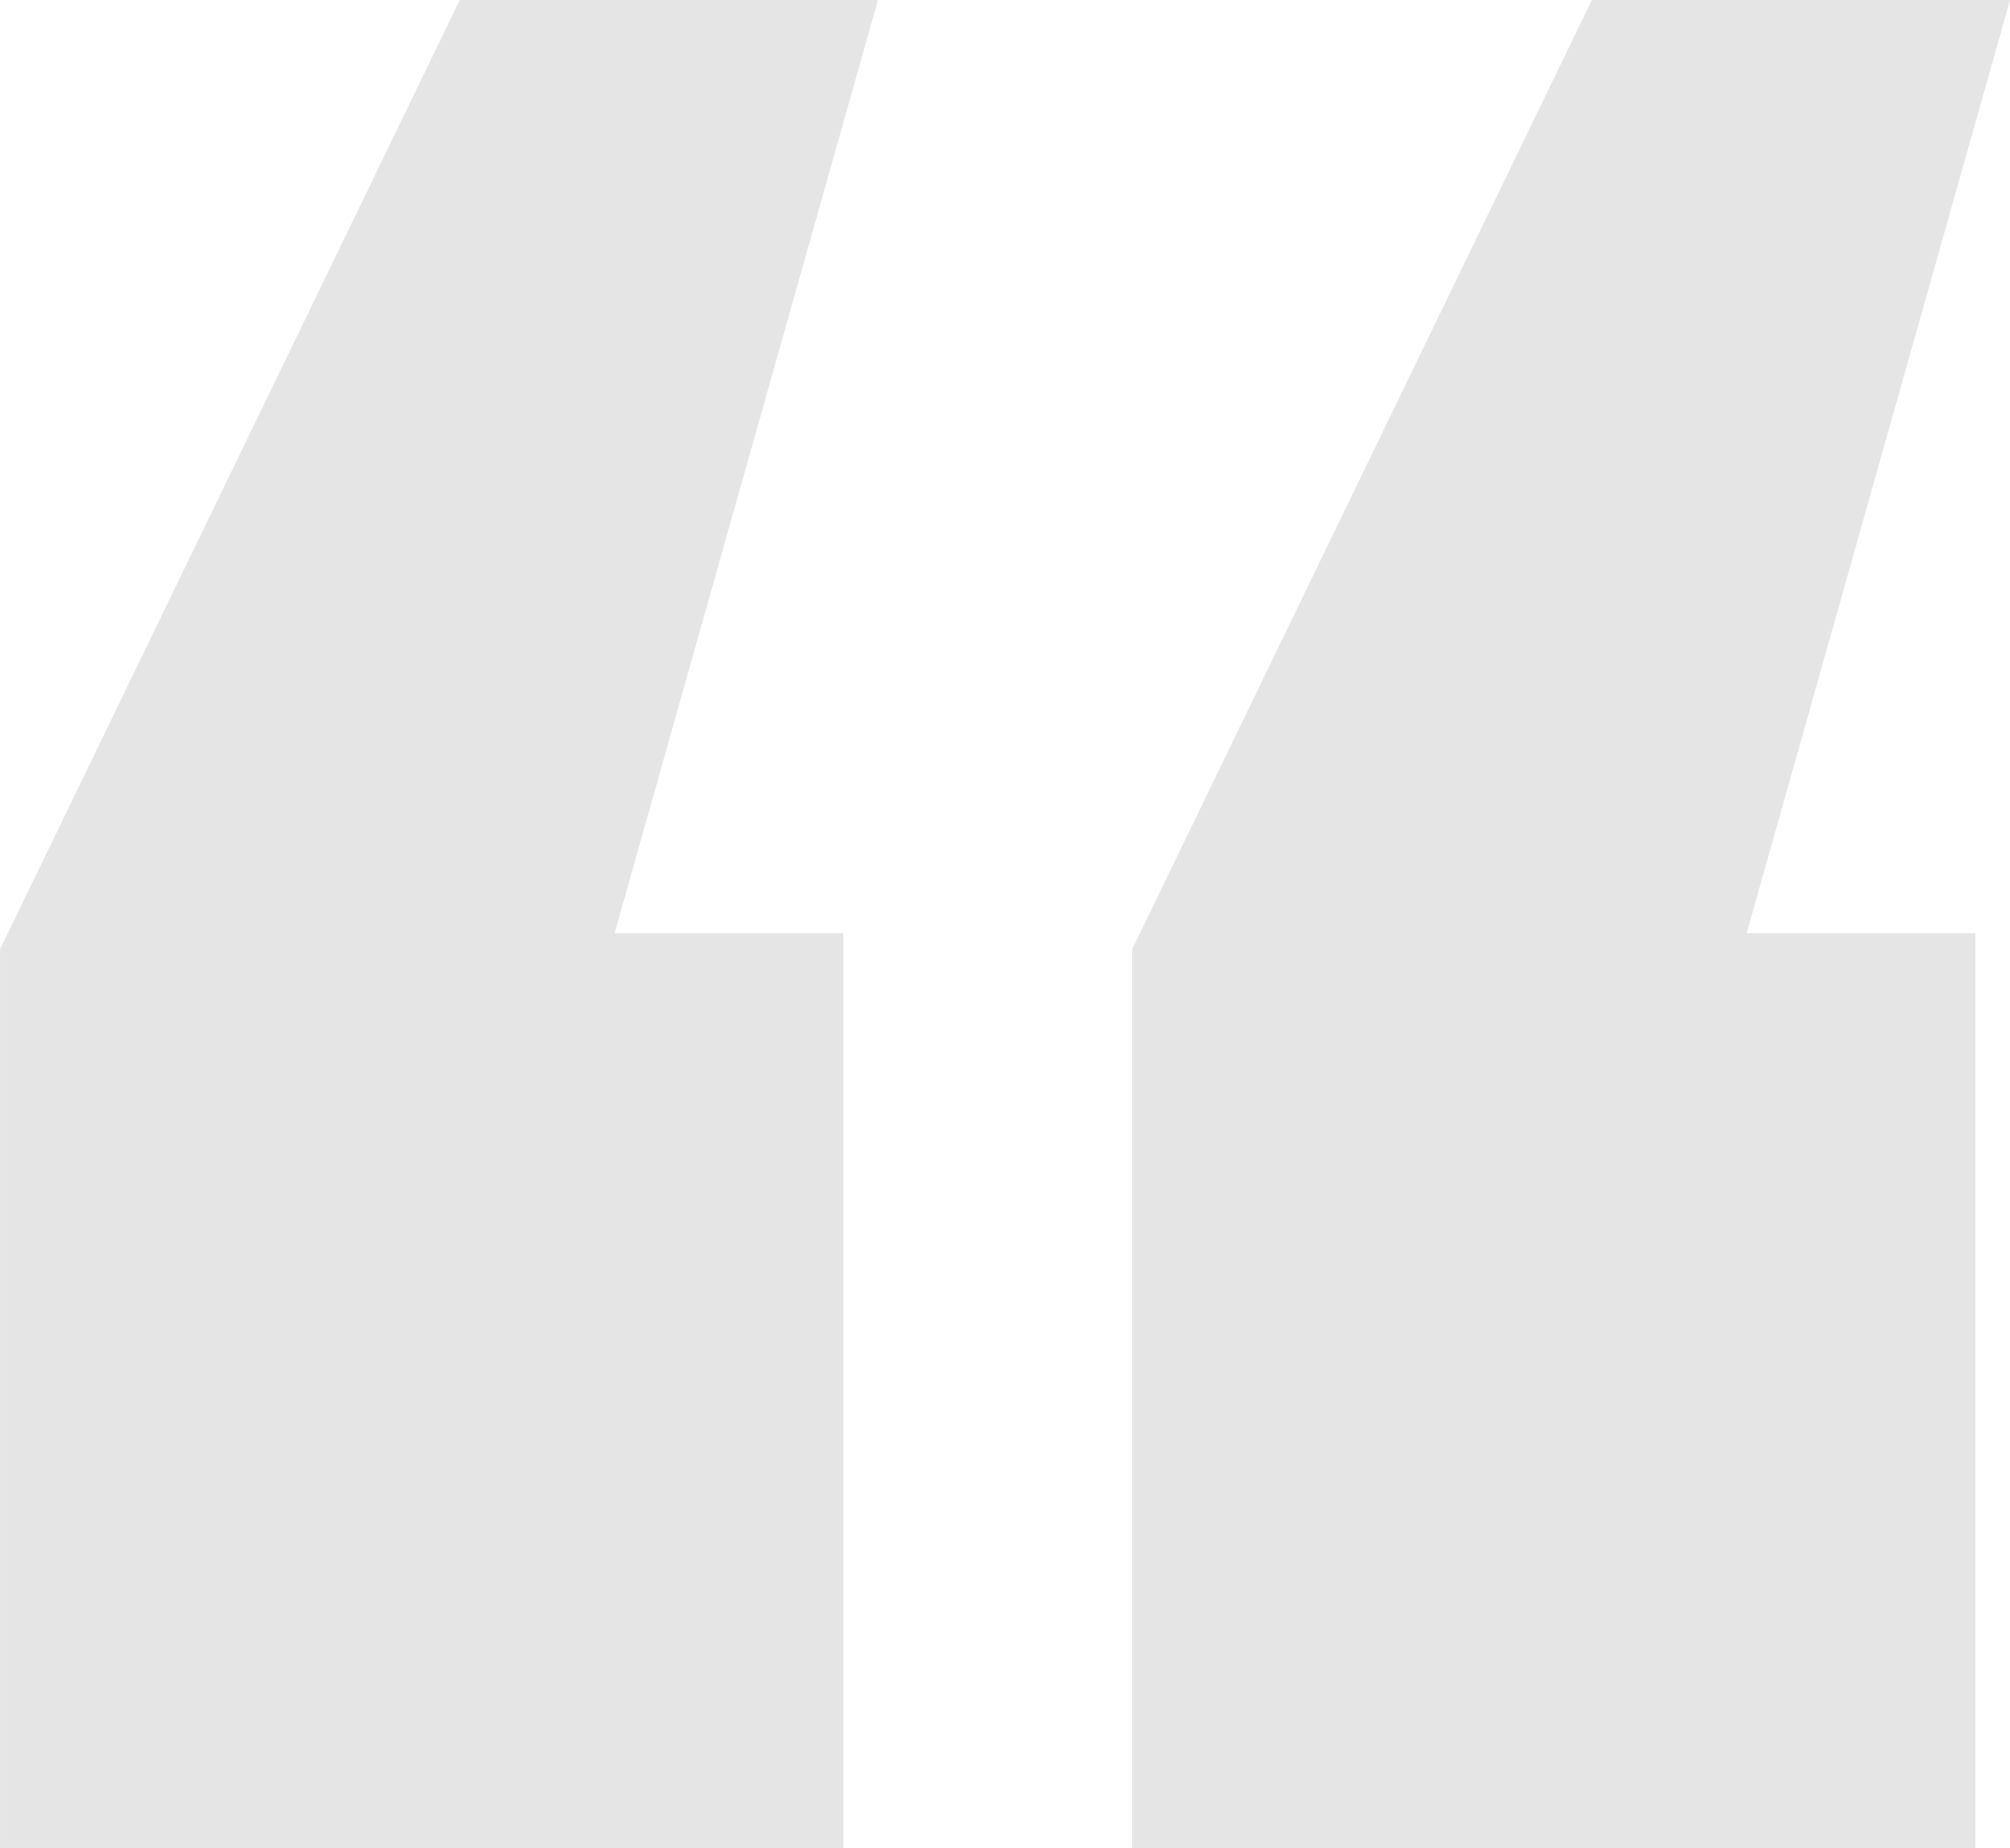 <?xml version="1.0" encoding="UTF-8" standalone="no"?>
<svg
   xmlns:dc="http://purl.org/dc/elements/1.1/"
   xmlns:cc="http://creativecommons.org/ns#"
   xmlns:rdf="http://www.w3.org/1999/02/22-rdf-syntax-ns#"
   xmlns:svg="http://www.w3.org/2000/svg"
   xmlns="http://www.w3.org/2000/svg"
   version="1.1"
   id="svg2"
   viewBox="0 0 87 80"
   height="22.578mm"
   width="24.553mm">
  <defs
     id="defs4" />
  <g
     transform="translate(494.929,-572.362)"
     id="layer1">
    <g
       style="fill:#e5e5e5;fill-opacity:1"
       transform="translate(-340,-102.857)"
       id="layer1-5">
      <g
         style="fill:#e5e5e5;fill-opacity:1"
         transform="translate(-1.4285715e-6,111.429)"
         id="layer1-1">
        <g
           style="fill:#e5e5e5;fill-opacity:1"
           transform="translate(442.857,268.571)"
           id="layer1-0">
          <g
             style="fill:#e5e5e5;fill-opacity:1"
             transform="translate(-296.714,-33.143)"
             id="layer1-6">
            <path
               id="path4139"
               d="m -281.171,328.362 18.1,0 -11.4,40.4 9.9,0 0,39.6 -36.5,0 0,-38.9 19.9,-41.1 z m 49,0 18.1,0 -11.4,40.4 9.9,0 0,39.6 -36.5,0 0,-38.9 19.9,-41.1 z"
               class="st0"
               style="fill:#e5e5e5;fill-opacity:1" />
          </g>
        </g>
      </g>
    </g>
  </g>
  <style
     type="text/css"
     id="style4137">
	.st0{fill:#3A74AE;}
	.st1{fill:#FFA800;}
	.st2{fill:#37B09A;}
	.st3{fill:#CC1C39;}
</style>
</svg>
